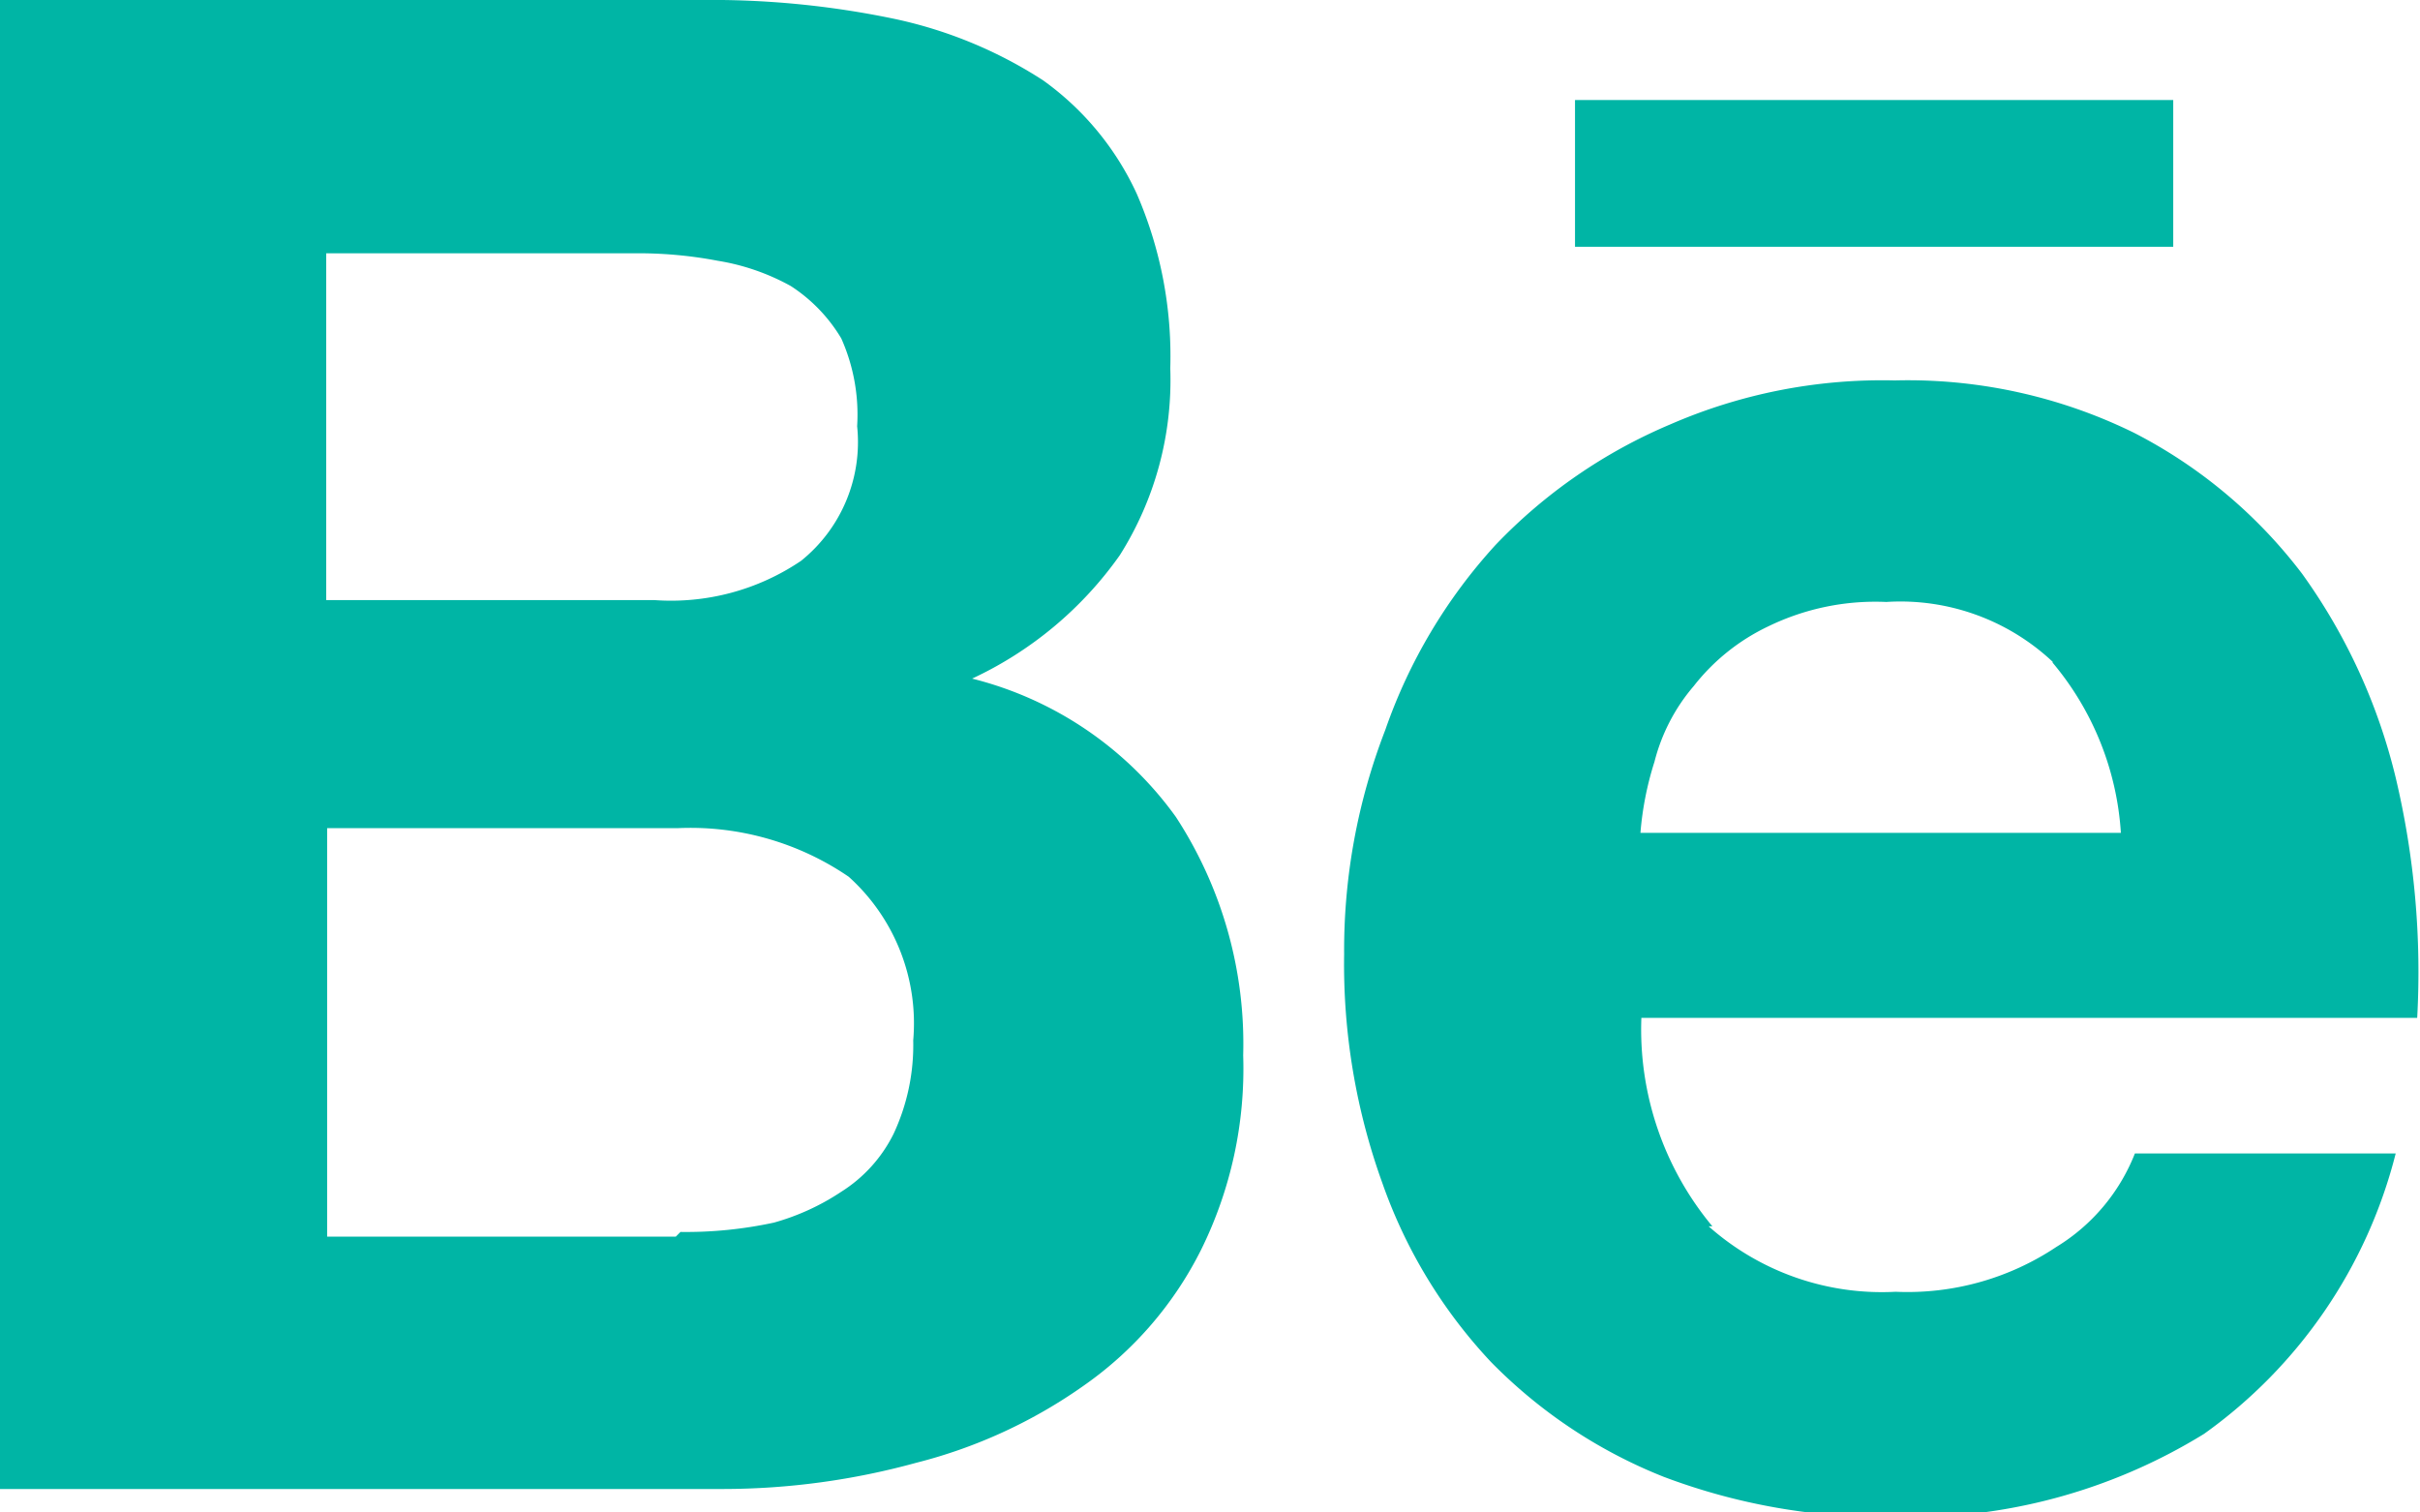 <svg xmlns="http://www.w3.org/2000/svg" viewBox="0 0 25.89 16.18"><defs><style>.cls-1{fill:#00b5a5;}</style></defs><title>behance g</title><g id="Layer_2" data-name="Layer 2"><g id="Layer_2_copy" data-name="Layer 2 copy"><path class="cls-1" d="M7.49,0A9.57,9.57,0,0,1,9.56.2a4.73,4.73,0,0,1,1.6.66,3.07,3.07,0,0,1,1,1.21,4.36,4.36,0,0,1,.36,1.87,3.51,3.51,0,0,1-.54,2A4,4,0,0,1,10.4,7.26a3.83,3.83,0,0,1,2.18,1.48,4.44,4.44,0,0,1,.72,2.55,4.37,4.37,0,0,1-.45,2.08,3.9,3.9,0,0,1-1.25,1.45,5.4,5.4,0,0,1-1.8.83,7.82,7.82,0,0,1-2.06.28H0V0H7.49ZM18.28,13.12a2.79,2.79,0,0,0,2,.7A2.87,2.87,0,0,0,22,13.34a2.05,2.05,0,0,0,.84-1h2.79a5.27,5.27,0,0,1-2.05,3,6,6,0,0,1-3.32.89,6.69,6.69,0,0,1-2.46-.43,5.35,5.35,0,0,1-1.85-1.23,5.41,5.41,0,0,1-1.16-1.91,6.89,6.89,0,0,1-.41-2.45,6.52,6.52,0,0,1,.44-2.4A5.7,5.7,0,0,1,16,5.83a5.59,5.59,0,0,1,1.87-1.29,5.68,5.68,0,0,1,2.4-.47,5.49,5.49,0,0,1,2.56.56,5.29,5.29,0,0,1,1.8,1.51,6.23,6.23,0,0,1,1,2.18,9,9,0,0,1,.23,2.57h-8.3a3.29,3.29,0,0,0,.76,2.23l-.08,0Zm-11,.06a4.46,4.46,0,0,0,1-.1A2.52,2.52,0,0,0,9,12.75a1.54,1.54,0,0,0,.56-.62,2.24,2.24,0,0,0,.21-1,2.11,2.11,0,0,0-.69-1.75,3,3,0,0,0-1.83-.52H3.5v4.37H7.23v0Zm14.68-6.1a2.38,2.38,0,0,0-1.78-.64,2.62,2.62,0,0,0-1.26.26,2.22,2.22,0,0,0-.8.64,2,2,0,0,0-.42.81,3.39,3.39,0,0,0-.15.76h5.14a3.14,3.14,0,0,0-.73-1.82h0ZM7,6.42A2.48,2.48,0,0,0,8.57,6a1.63,1.63,0,0,0,.6-1.44A2,2,0,0,0,9,3.62a1.71,1.71,0,0,0-.54-.56,2.4,2.4,0,0,0-.78-.27,4.53,4.53,0,0,0-.91-.08H3.49V6.42Zm9.81-5.35h6.44V2.64H16.85V1.07Z"/></g></g></svg>